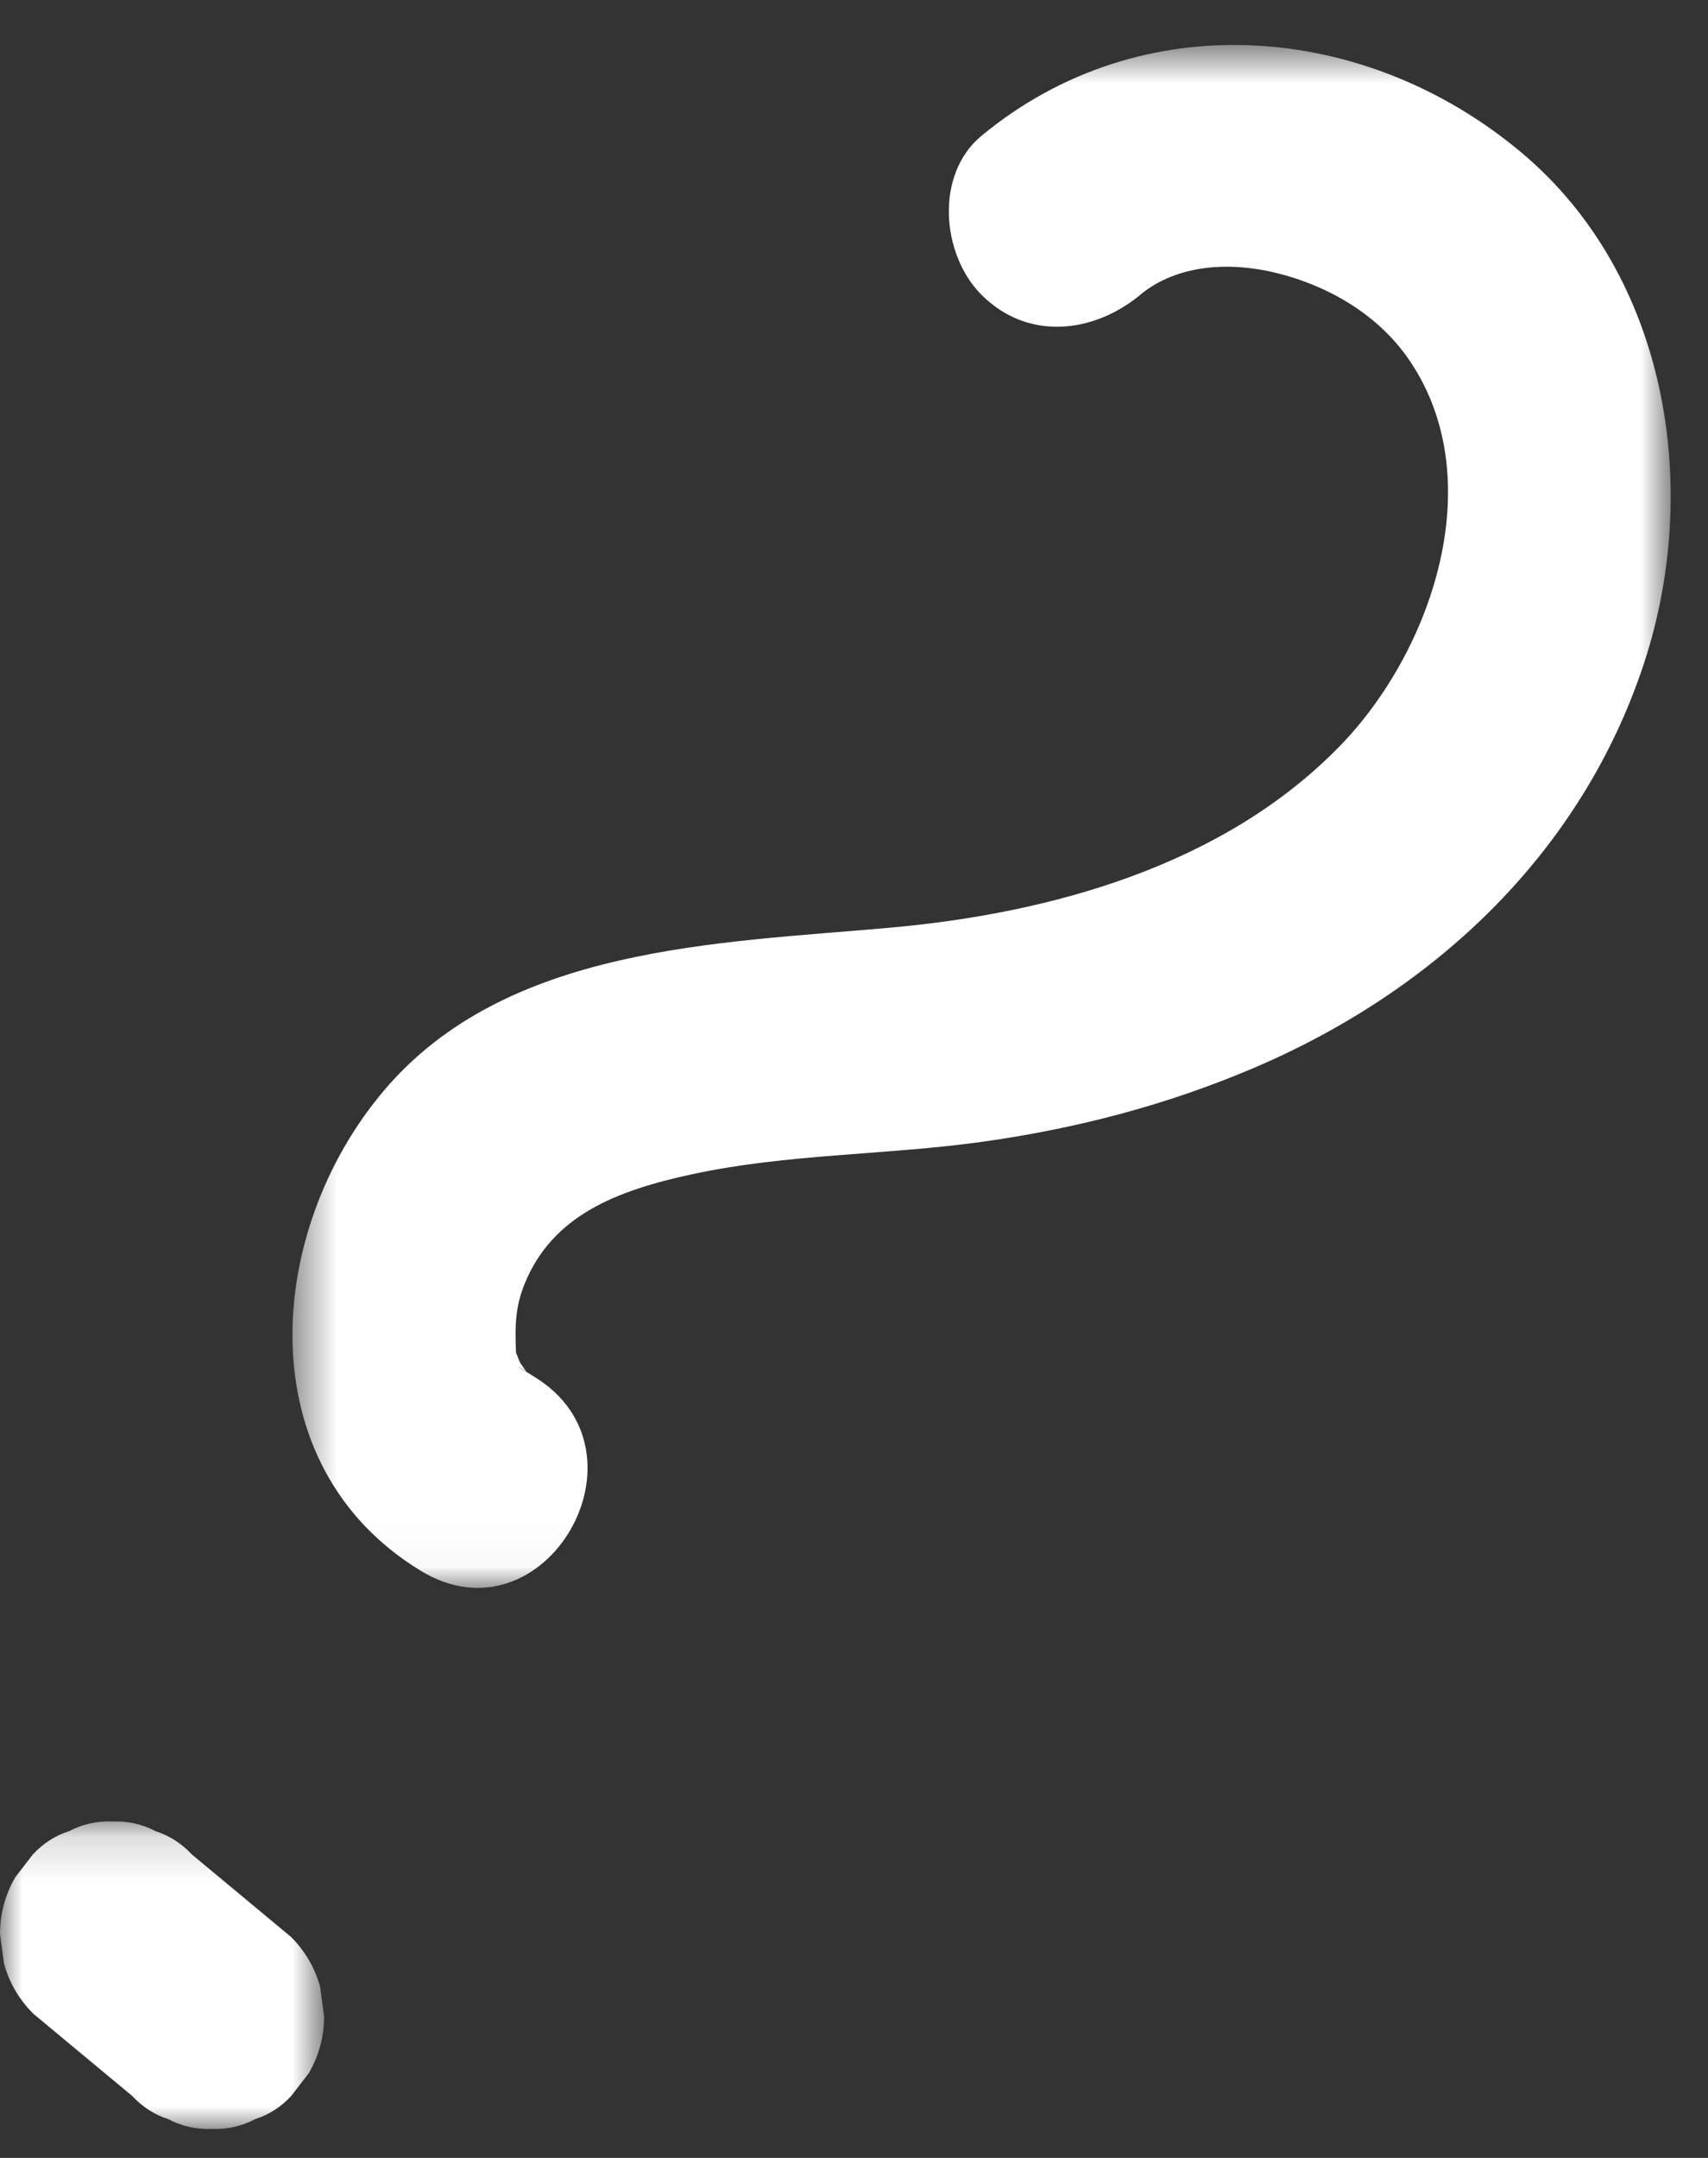 <svg xmlns="http://www.w3.org/2000/svg" xmlns:xlink="http://www.w3.org/1999/xlink" width="38" height="48" viewBox="0 0 38 48">
    <rect x="0" y="0" width="38" height="48" fill="#333333" stroke="none"/>
    <defs>
        <path id="8gqv3sstja" d="M0.506 0.644L31.17 0.644 31.17 34.964 0.506 34.964z"/>
        <path id="2efok4pdjc" d="M0 0.159L7.211 0.159 7.211 7 0 7z"/>
    </defs>
    <g fill="none" fill-rule="evenodd">
        <g>
            <g>
                <g transform="translate(-1167 -323) translate(1167 323) translate(6 .356)">
                    <mask id="8iemm5bktb" fill="#fff">
                        <use xlink:href="#8gqv3sstja"/>
                    </mask>
                    <path fill="#FFF" d="M19.37 6.2c.83-.685 2.003-.732 3.004-.49 1.204.293 2.324.955 3.01 1.988 1.766 2.653.473 6.43-1.565 8.53-2.581 2.66-6.411 3.728-10.005 4.05-3.847.346-8.552.409-11.275 3.627-2.647 3.129-3.04 8.327.822 10.679 2.755 1.679 5.27-2.644 2.524-4.317-.666-.406-.202-.144-.168-.107-.043-.047-.24-.361-.101-.121-.102-.177-.14-.368-.134-.27-.031-.662-.011-1.071.19-1.568.62-1.523 2.043-2.073 3.713-2.435 2.123-.461 4.338-.425 6.486-.727 2.08-.292 4.079-.813 6.014-1.636 4.03-1.715 7.302-4.786 8.692-9.006 1.284-3.9.528-8.618-2.714-11.348C24.39.125 19.4-.285 15.836 2.665c-1.041.862-.892 2.644 0 3.536 1.029 1.03 2.49.863 3.535 0" mask="url(#8iemm5bktb)"/>
                </g>
                <g transform="translate(-1167 -323) translate(1167 323) translate(0 40.356)">
                    <mask id="ojrqxo1bxd" fill="#fff">
                        <use xlink:href="#2efok4pdjc"/>
                    </mask>
                    <path fill="#FFF" d="M.732 4.429l2.211 1.838c.227.244.494.416.805.516.297.157.62.229.963.216.343.013.665-.06.962-.216.311-.1.58-.272.805-.516l.391-.506c.226-.39.341-.811.342-1.262l-.089-.665c-.119-.423-.334-.791-.644-1.103L4.268.893C4.041.65 3.772.477 3.462.376 3.166.22 2.844.148 2.5.16c-.344-.013-.665.059-.963.215-.31.1-.578.274-.805.517l-.39.506c-.227.39-.34.81-.342 1.262l.09.665c.118.423.332.79.642 1.103" mask="url(#ojrqxo1bxd)"/>
                </g>
            </g>
        </g>
    </g>
</svg>
